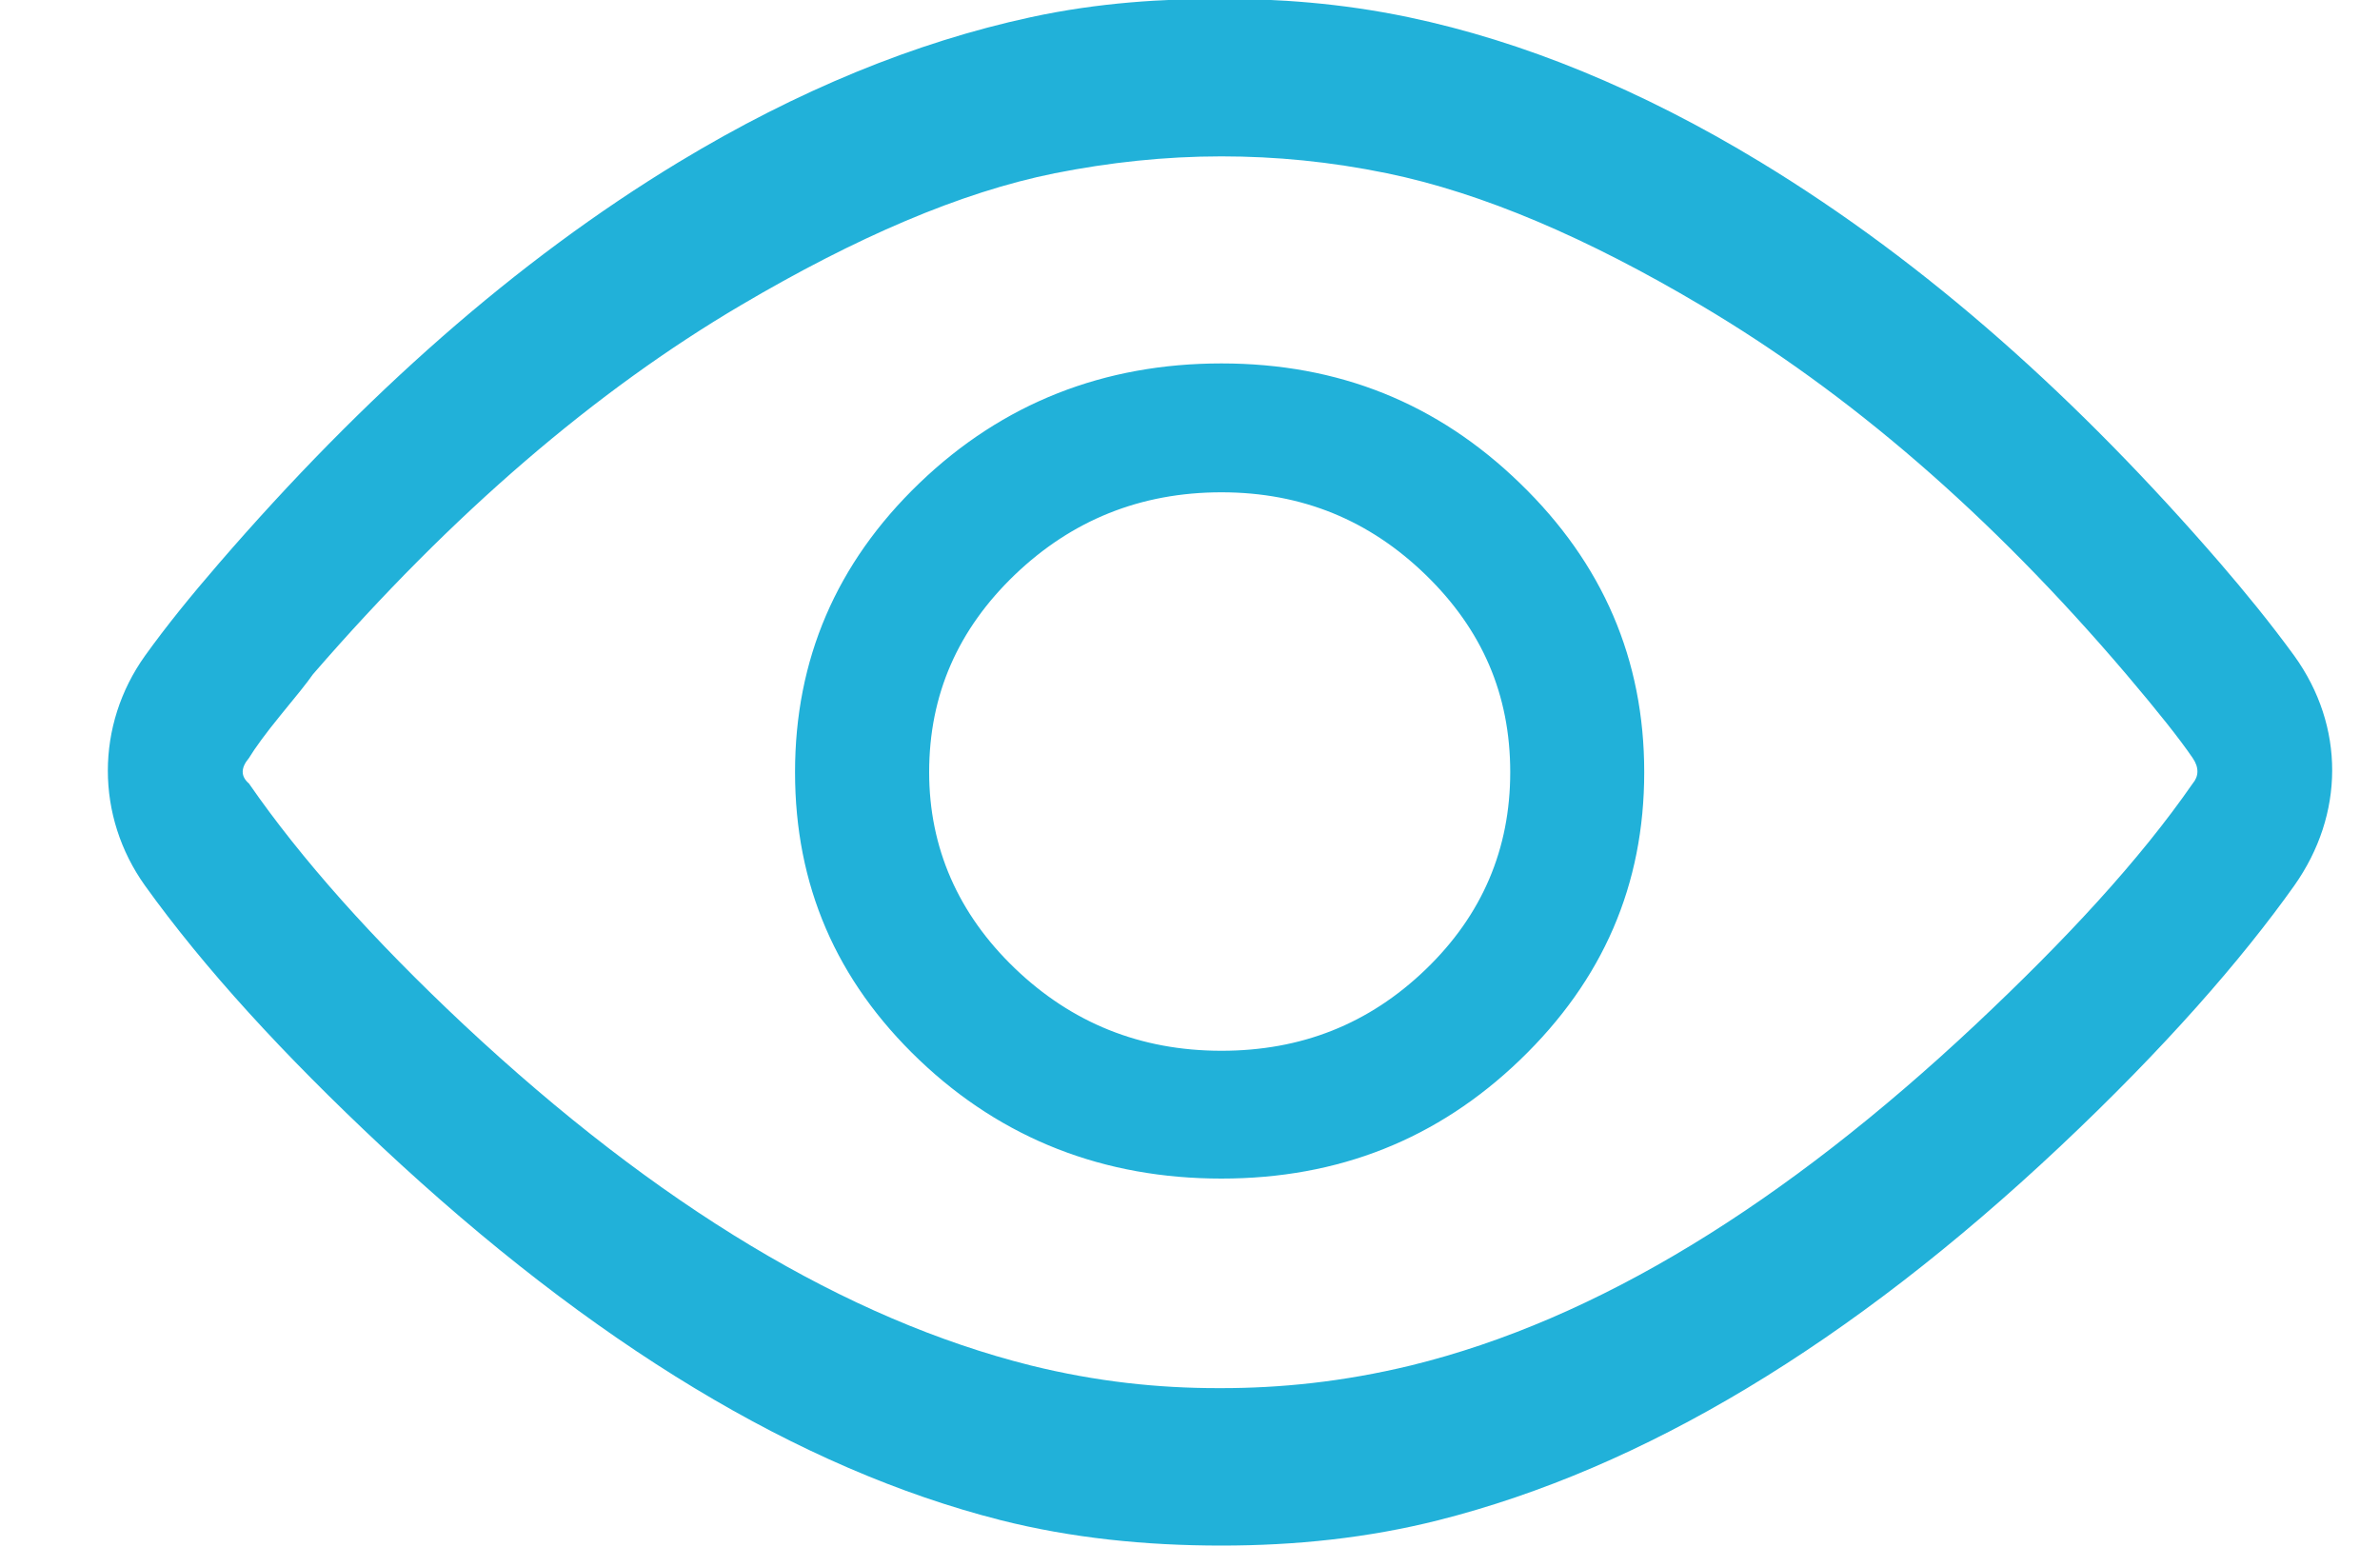 <svg 
 xmlns="http://www.w3.org/2000/svg"
 xmlns:xlink="http://www.w3.org/1999/xlink"
 width="20px" height="13px">
<defs>
<filter id="Filter_0">
    <feFlood flood-color="rgb(255, 255, 255)" flood-opacity="1" result="floodOut" />
    <feComposite operator="atop" in="floodOut" in2="SourceGraphic" result="compOut" />
    <feBlend mode="normal" in="compOut" in2="SourceGraphic" />
</filter>

</defs>
<g filter="url(#Filter_0)">
<path fill-rule="evenodd"  fill="rgb(33, 177, 217)"
 d="M19.279,7.443 C18.839,8.062 18.194,8.804 17.309,9.637 C15.545,11.296 13.808,12.339 12.091,12.774 C11.494,12.925 10.884,12.988 10.264,12.988 C9.625,12.988 9.004,12.925 8.407,12.774 C6.710,12.342 4.977,11.291 3.209,9.637 C2.378,8.859 1.716,8.135 1.219,7.443 C0.802,6.860 0.802,6.093 1.219,5.510 C1.400,5.258 1.603,5.008 1.839,4.735 C3.055,3.327 4.338,2.189 5.706,1.361 C6.703,0.758 7.693,0.354 8.660,0.145 C9.236,0.020 9.777,-0.010 10.264,-0.010 C10.731,-0.010 11.261,0.024 11.838,0.145 C12.794,0.346 13.784,0.749 14.792,1.361 C16.200,2.216 17.473,3.363 18.659,4.735 C18.864,4.973 19.077,5.233 19.279,5.510 C19.707,6.104 19.702,6.845 19.279,7.443 ZM18.426,6.370 C18.318,6.211 18.131,5.976 17.868,5.666 C16.721,4.318 15.531,3.298 14.294,2.566 C13.338,1.999 12.457,1.621 11.655,1.456 C11.178,1.358 10.721,1.314 10.264,1.314 C9.787,1.314 9.321,1.365 8.863,1.456 C8.072,1.615 7.194,1.994 6.224,2.566 C5.011,3.281 3.808,4.306 2.630,5.666 C2.580,5.738 2.486,5.854 2.356,6.012 C2.232,6.164 2.143,6.286 2.092,6.370 C2.022,6.453 2.022,6.524 2.092,6.584 C2.529,7.216 3.132,7.893 3.899,8.612 C5.528,10.135 7.116,11.087 8.660,11.474 C9.217,11.612 9.736,11.665 10.234,11.665 L10.264,11.665 C10.752,11.665 11.281,11.614 11.858,11.474 C13.423,11.090 14.997,10.114 16.599,8.612 C17.362,7.895 17.979,7.229 18.426,6.584 C18.477,6.524 18.481,6.450 18.426,6.370 ZM10.264,9.904 C9.280,9.904 8.425,9.574 7.726,8.908 C7.023,8.238 6.681,7.435 6.681,6.489 C6.681,5.543 7.026,4.733 7.726,4.060 C8.427,3.386 9.280,3.054 10.264,3.054 C11.249,3.054 12.079,3.388 12.772,4.060 C13.470,4.735 13.817,5.543 13.817,6.489 C13.817,7.435 13.472,8.235 12.772,8.908 C12.081,9.572 11.249,9.904 10.264,9.904 ZM11.980,4.830 C11.510,4.374 10.944,4.137 10.264,4.137 C9.584,4.137 9.006,4.372 8.528,4.830 C8.051,5.288 7.808,5.836 7.808,6.489 C7.808,7.123 8.051,7.679 8.528,8.137 C9.006,8.596 9.584,8.830 10.264,8.830 C10.934,8.830 11.503,8.606 11.980,8.147 C12.457,7.688 12.691,7.132 12.691,6.489 C12.691,5.836 12.455,5.291 11.980,4.830 Z"/>
</g>
</svg>
